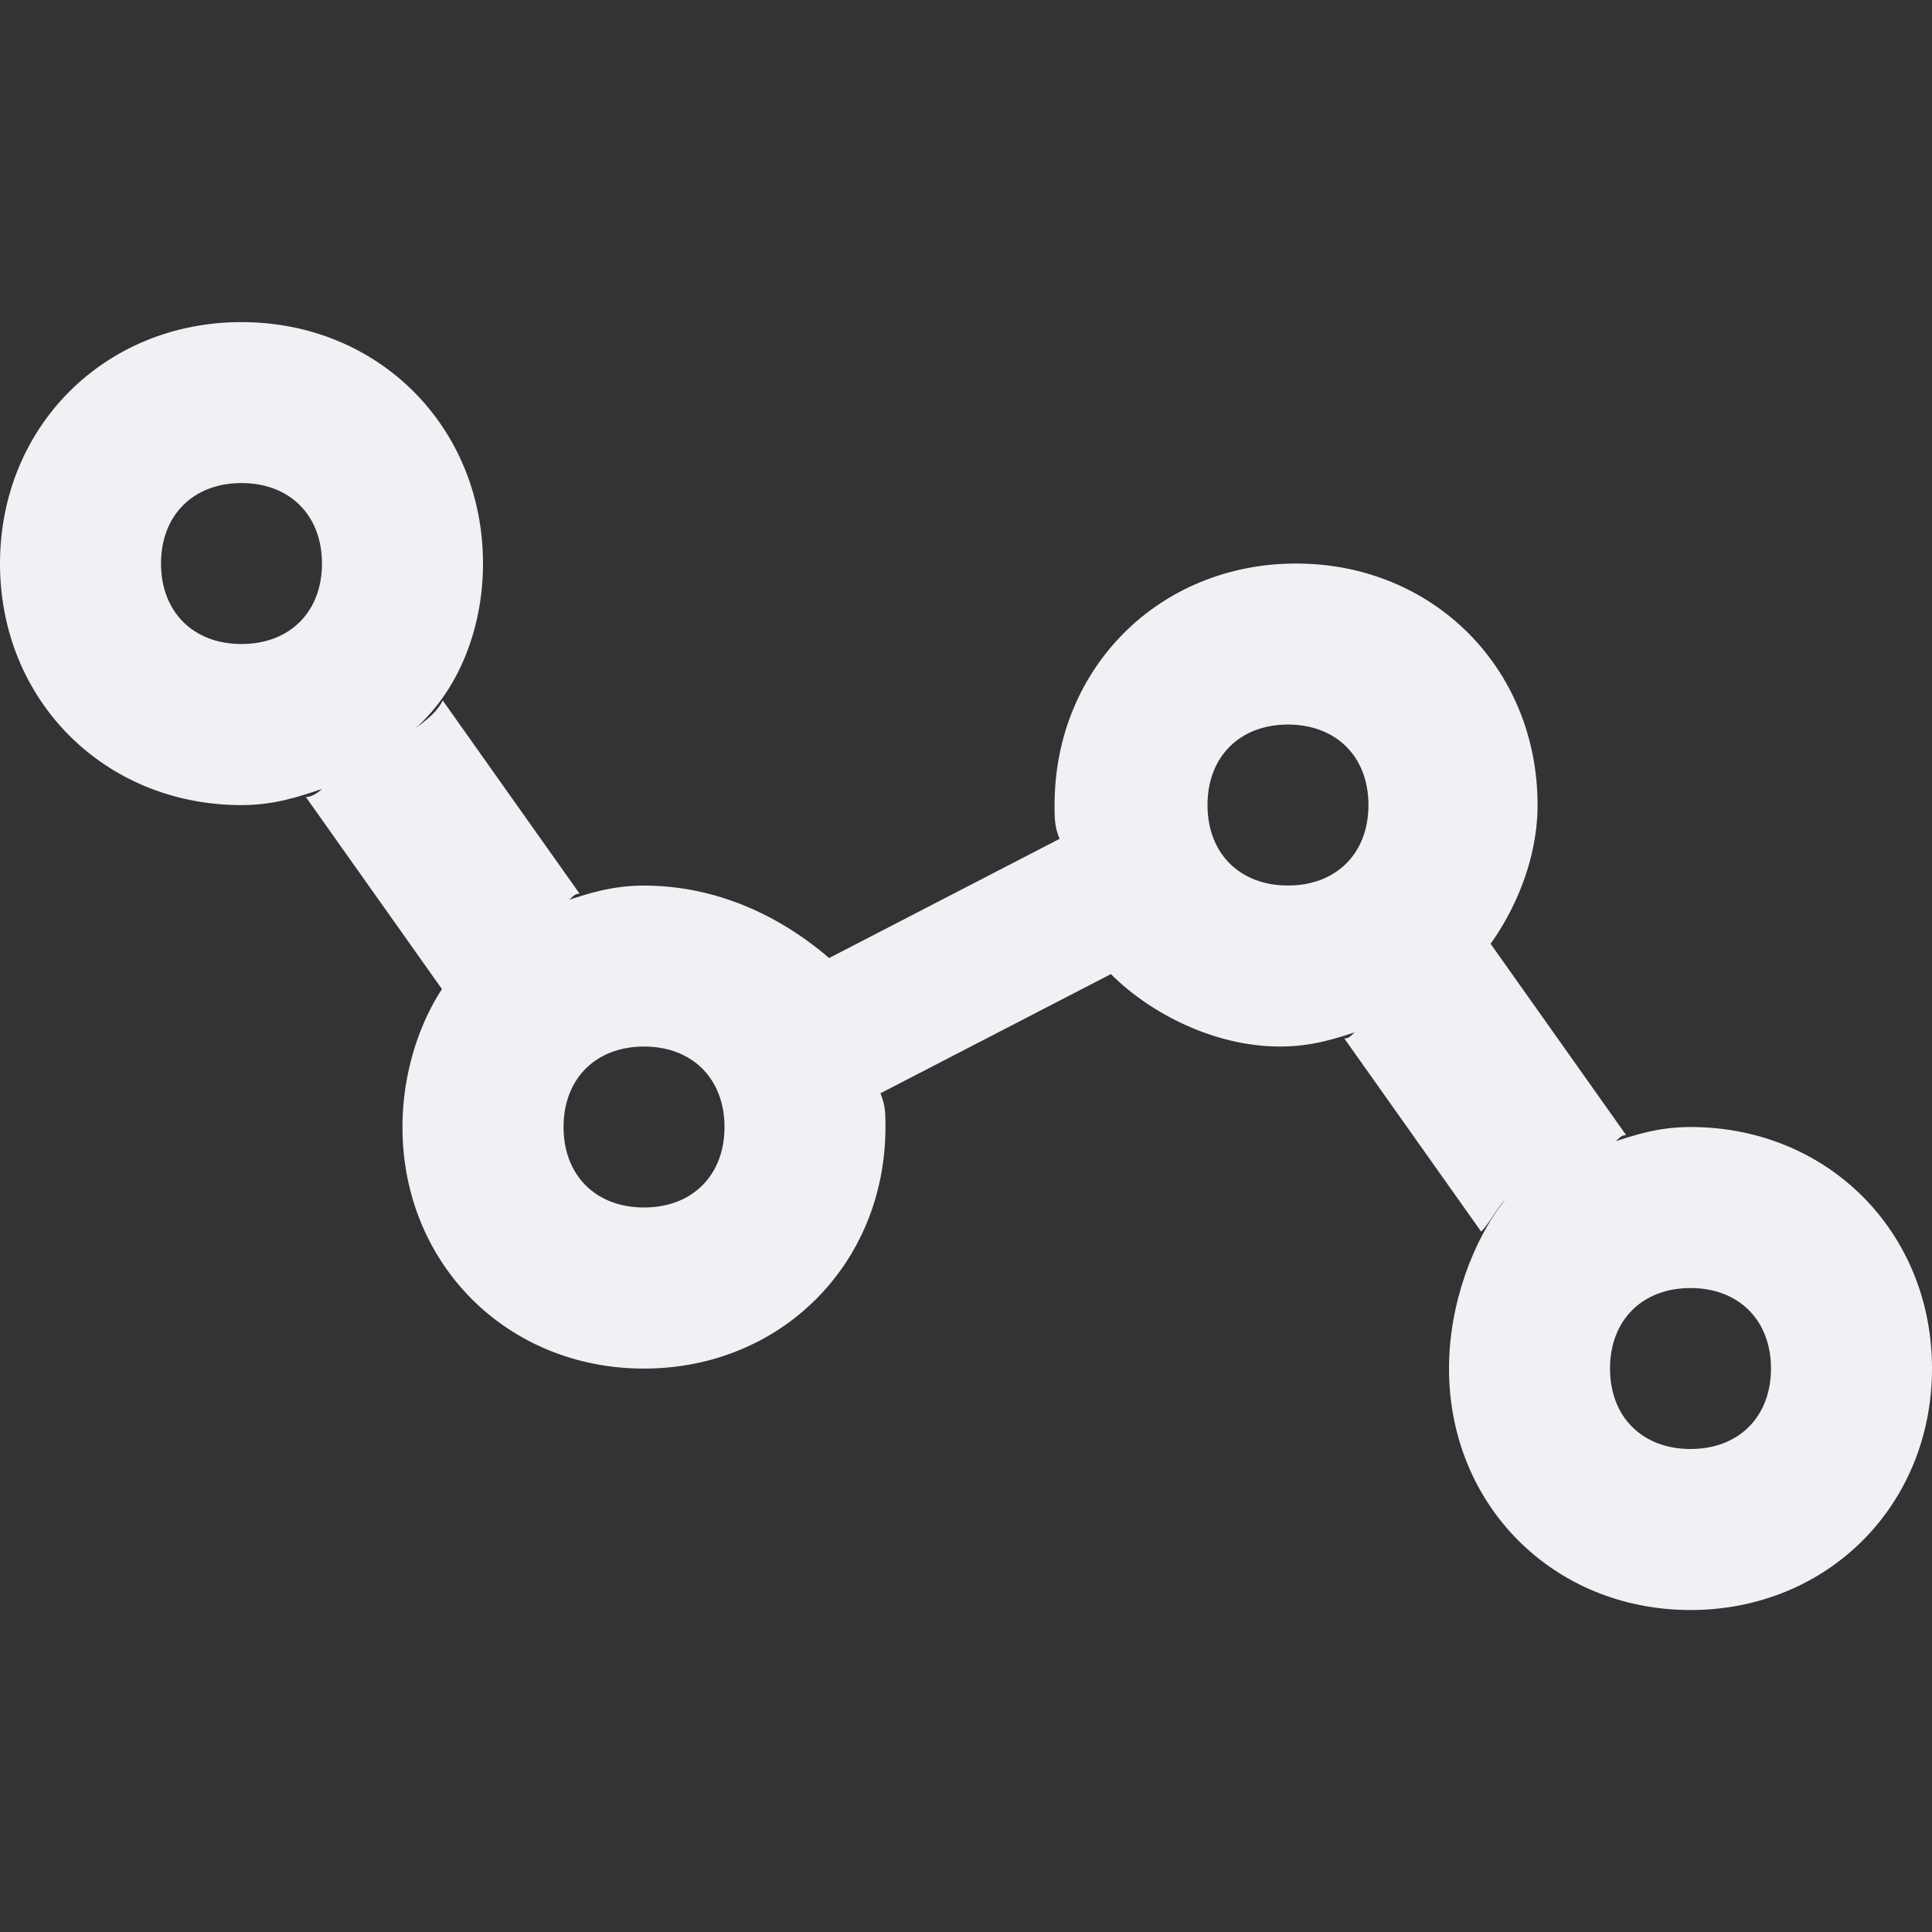 <!-- Generated by IcoMoon.io -->
<svg version="1.1" xmlns="http://www.w3.org/2000/svg" width="32" height="32" viewBox="0 0 32 32">
<rect x="0" y="0" width="32" height="32" fill="#333333" stroke="none"/>
<title>line-01-down</title>
<path fill="#f0f1f5" d="M28 18.667c-0.533 0-0.933 0.133-1.333 0.267 0.133 0 0.133-0.133 0.267-0.133l-2.267-3.2c-0.133 0.133-0.267 0.4-0.4 0.533 0.667-0.667 1.2-1.733 1.2-2.8 0-2.267-1.733-4-4-4s-4 1.733-4 4c0 0.267 0 0.4 0.133 0.667 0 0 0-0.133 0-0.133l-3.867 2c0 0 0 0 0 0-0.933-0.8-2-1.2-3.067-1.2-0.533 0-0.933 0.133-1.333 0.267 0.133 0 0.133-0.133 0.267-0.133l-2.267-3.2c-0.133 0.267-0.4 0.4-0.533 0.533 0.8-0.667 1.2-1.733 1.2-2.8 0-2.267-1.733-4-4-4s-4 1.733-4 4 1.733 4 4 4c0.533 0 0.933-0.133 1.333-0.267 0 0-0.133 0.133-0.267 0.133l2.267 3.2c0.133-0.133 0.267-0.4 0.4-0.533-0.667 0.667-1.067 1.733-1.067 2.8 0 2.267 1.733 4 4 4s4-1.733 4-4c0-0.267 0-0.4-0.133-0.667 0 0 0 0.133 0 0.133l3.867-2c0 0 0 0 0 0 0.667 0.667 1.733 1.2 2.8 1.2 0.533 0 0.933-0.133 1.333-0.267-0.133 0-0.133 0.133-0.267 0.133l2.267 3.2c0.133-0.133 0.267-0.4 0.4-0.533-0.533 0.667-0.933 1.733-0.933 2.8 0 2.267 1.733 4 4 4s4-1.733 4-4-1.733-4-4-4zM4 10.667c-0.8 0-1.333-0.533-1.333-1.333s0.533-1.333 1.333-1.333 1.333 0.533 1.333 1.333-0.533 1.333-1.333 1.333zM10.667 20c-0.8 0-1.333-0.533-1.333-1.333s0.533-1.333 1.333-1.333 1.333 0.533 1.333 1.333-0.533 1.333-1.333 1.333zM21.333 14.667c-0.8 0-1.333-0.533-1.333-1.333s0.533-1.333 1.333-1.333 1.333 0.533 1.333 1.333-0.533 1.333-1.333 1.333zM28 24c-0.8 0-1.333-0.533-1.333-1.333s0.533-1.333 1.333-1.333 1.333 0.533 1.333 1.333-0.533 1.333-1.333 1.333z"></path>
</svg>
